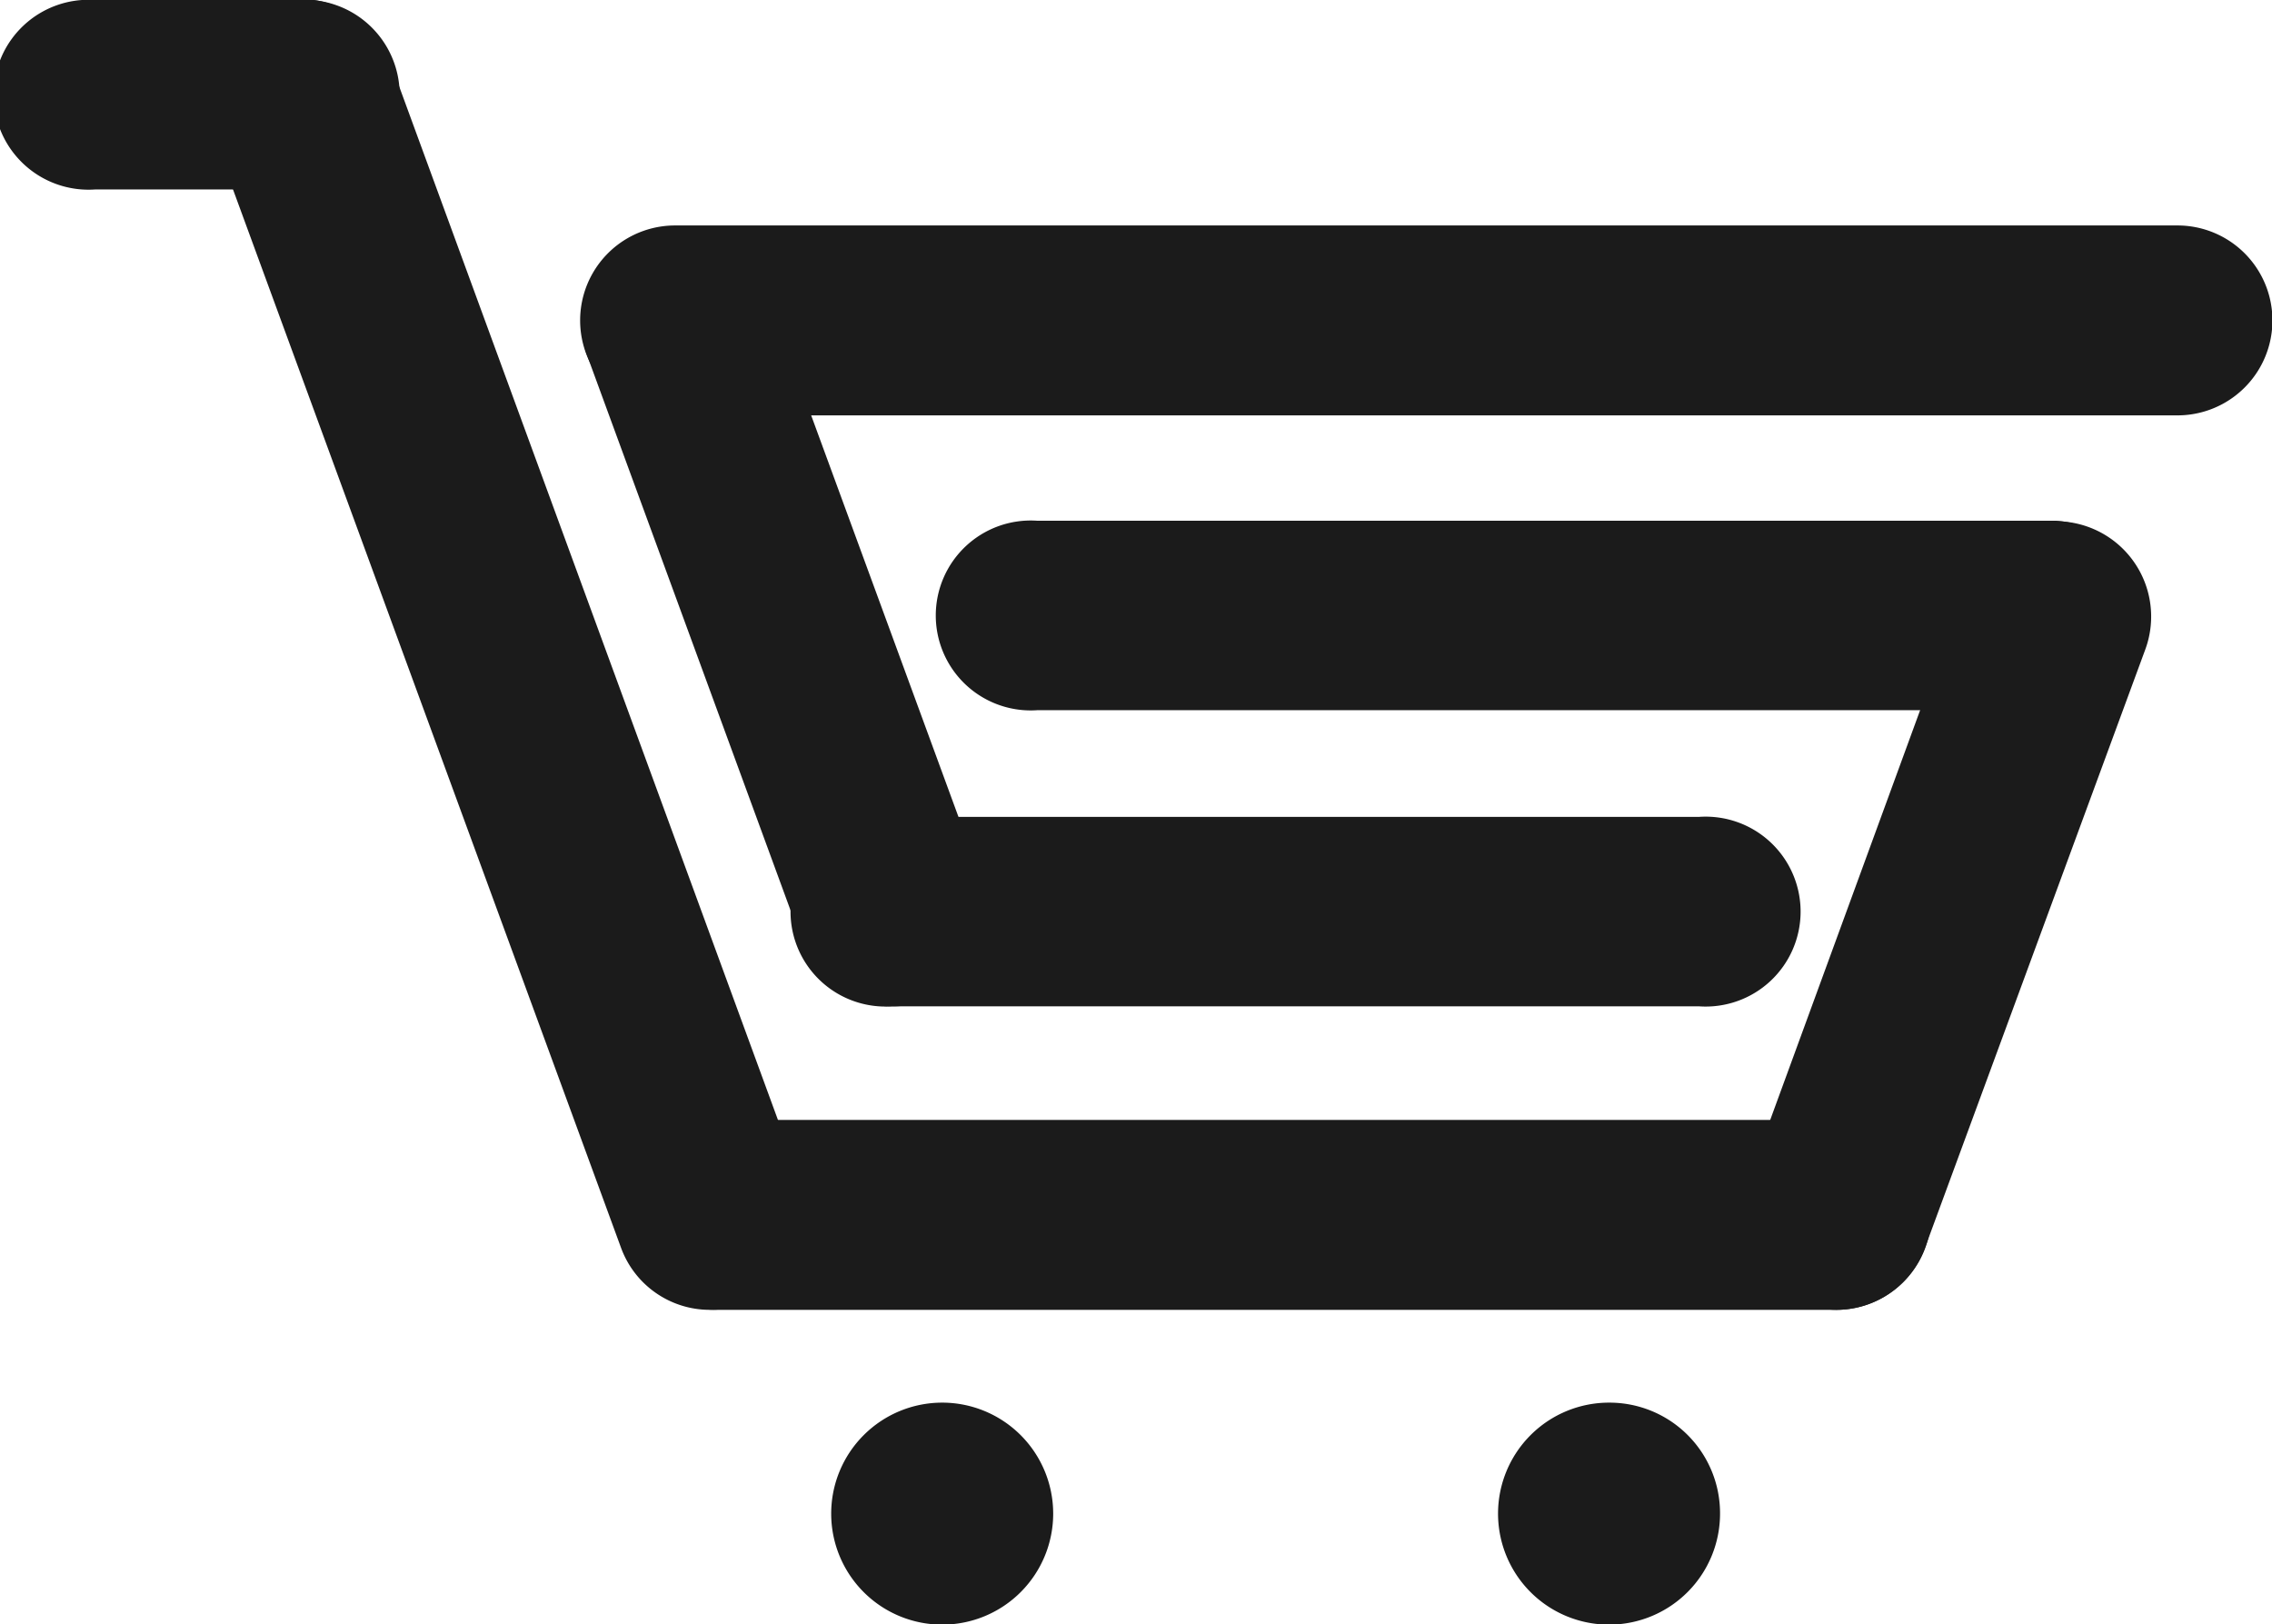 <svg xmlns="http://www.w3.org/2000/svg" viewBox="0 0 52.4 37.46"><defs><style>.cls-1{fill:#1b1b1b;}</style></defs><g id="Layer_2" data-name="Layer 2"><g id="Layer_1-2" data-name="Layer 1"><path class="cls-1" d="M6.88,4.37H2.19A2.19,2.19,0,1,1,2.19,0H6.88a2.19,2.19,0,1,1,0,4.37Z"/><path class="cls-1" d="M16.37,30.21a2.18,2.18,0,0,1-2.05-1.44L4.85,2.94A2.19,2.19,0,1,1,9,1.43l9.47,25.84a2.19,2.19,0,0,1-1.3,2.8A2.27,2.27,0,0,1,16.37,30.21Z"/><path class="cls-1" d="M42.35,30.21H16.52a2.19,2.19,0,1,1,0-4.38H42.35a2.19,2.19,0,0,1,0,4.38Z"/><path class="cls-1" d="M39.19,23.21H20.57a2.19,2.19,0,1,1,0-4.37H39.19a2.19,2.19,0,1,1,0,4.37Z"/><path class="cls-1" d="M20.57,23.21a2.18,2.18,0,0,1-2.05-1.43l-5-13.64a2.19,2.19,0,0,1,4.11-1.5l5,13.63a2.18,2.18,0,0,1-1.3,2.81A2.15,2.15,0,0,1,20.57,23.21Z"/><path class="cls-1" d="M50.22,9.58H15.57a2.19,2.19,0,0,1,0-4.38H50.22a2.19,2.19,0,0,1,0,4.38Z"/><path class="cls-1" d="M42.35,30.21a2.2,2.2,0,0,1-2.05-2.94l5.06-13.83A2.19,2.19,0,0,1,49.47,15L44.4,28.77A2.18,2.18,0,0,1,42.35,30.21Z"/><path class="cls-1" d="M47.42,16.38H23.92a2.19,2.19,0,1,1,0-4.37h23.5a2.19,2.19,0,0,1,0,4.37Z"/><path class="cls-1" d="M24.29,34.9a2.56,2.56,0,1,1-2.56-2.55A2.56,2.56,0,0,1,24.29,34.9Z"/><path class="cls-1" d="M39.67,34.9a2.56,2.56,0,1,1-2.55-2.55A2.55,2.55,0,0,1,39.67,34.9Z"/></g></g></svg>